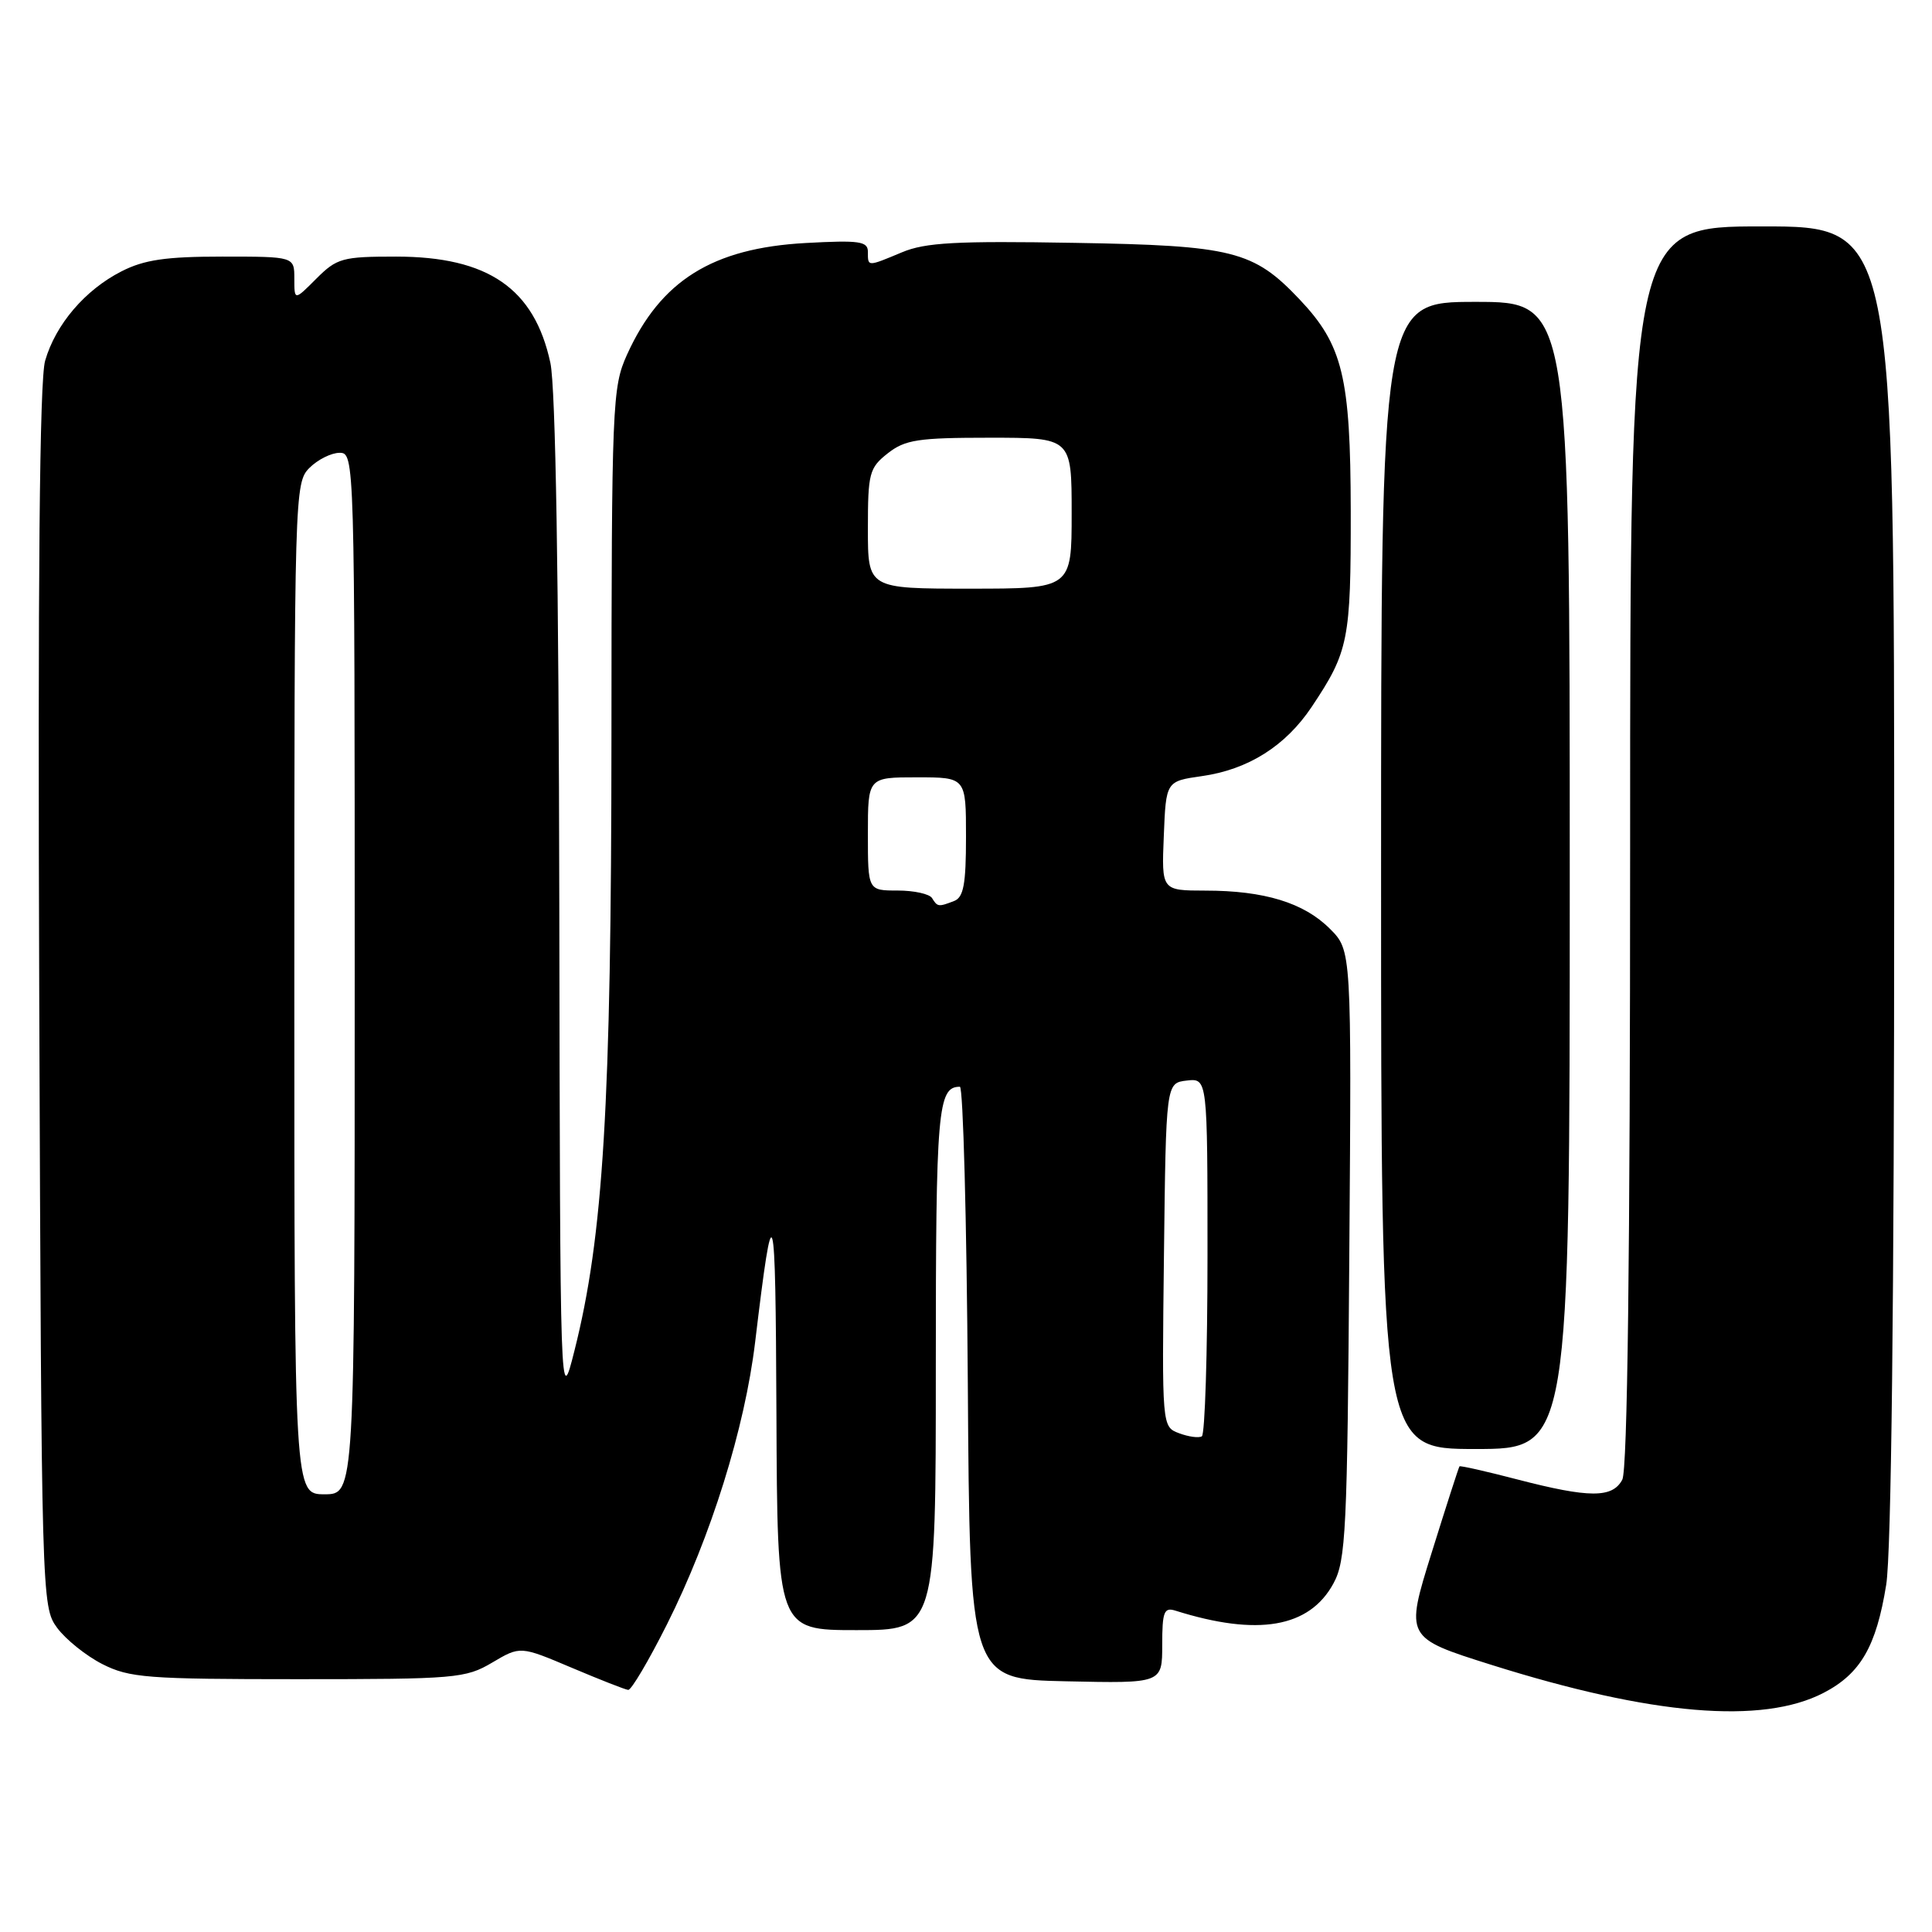 <?xml version="1.0" encoding="UTF-8" standalone="no"?>
<!DOCTYPE svg PUBLIC "-//W3C//DTD SVG 1.1//EN" "http://www.w3.org/Graphics/SVG/1.1/DTD/svg11.dtd" >
<svg xmlns="http://www.w3.org/2000/svg" xmlns:xlink="http://www.w3.org/1999/xlink" version="1.1" viewBox="0 0 256 256">
 <g >
 <path fill="currentColor"
d=" M 241.64 224.31 C 246.53 221.77 248.61 218.18 249.93 210.00 C 250.61 205.82 250.99 172.56 250.99 116.75 C 251.00 30.00 251.00 30.00 233.50 30.00 C 216.00 30.00 216.00 30.00 216.00 112.07 C 216.00 166.72 215.65 194.78 214.96 196.07 C 213.65 198.52 210.60 198.51 201.04 196.03 C 196.93 194.96 193.49 194.18 193.39 194.30 C 193.29 194.41 191.63 199.56 189.70 205.75 C 186.19 217.00 186.19 217.00 197.61 220.60 C 218.86 227.29 233.51 228.53 241.64 224.31 Z  M 88.37 215.25 C 94.21 203.61 98.69 189.25 100.06 177.83 C 102.49 157.58 102.76 158.51 102.88 187.25 C 103.00 216.00 103.00 216.00 113.50 216.00 C 124.00 216.00 124.00 216.00 124.00 181.20 C 124.00 146.95 124.25 144.00 127.19 144.00 C 127.62 144.00 128.09 161.66 128.24 183.25 C 128.50 222.50 128.50 222.50 141.25 222.78 C 154.00 223.06 154.00 223.06 154.00 217.96 C 154.00 213.56 154.24 212.94 155.75 213.42 C 166.66 216.85 173.49 215.68 176.68 209.83 C 178.34 206.80 178.53 202.92 178.79 166.22 C 179.09 125.93 179.09 125.93 176.21 123.06 C 172.77 119.62 167.53 118.01 159.71 118.01 C 153.91 118.00 153.91 118.00 154.21 110.76 C 154.50 103.52 154.50 103.52 159.25 102.84 C 165.40 101.97 170.34 98.85 173.81 93.66 C 178.70 86.33 179.00 84.84 178.98 67.70 C 178.95 49.94 177.93 45.72 172.19 39.66 C 166.09 33.22 163.36 32.53 142.40 32.18 C 126.74 31.91 122.61 32.13 119.52 33.43 C 114.90 35.36 115.00 35.36 115.00 33.37 C 115.00 31.97 113.89 31.81 106.75 32.20 C 94.40 32.88 87.53 37.18 83.08 47.00 C 81.13 51.32 81.04 53.39 81.02 97.64 C 81.00 146.45 79.95 163.80 76.11 179.00 C 74.22 186.50 74.22 186.50 74.11 119.80 C 74.04 76.46 73.62 51.34 72.93 48.09 C 70.81 38.22 64.68 34.00 52.46 34.00 C 45.38 34.00 44.64 34.20 41.92 36.92 C 39.00 39.85 39.00 39.85 39.00 36.92 C 39.00 34.00 39.00 34.00 29.46 34.00 C 21.97 34.00 19.10 34.42 16.09 35.96 C 11.28 38.41 7.37 42.98 5.98 47.80 C 5.24 50.34 5.00 76.72 5.20 132.18 C 5.50 211.88 5.52 212.89 7.56 215.68 C 8.70 217.23 11.40 219.40 13.56 220.50 C 17.15 222.32 19.48 222.50 39.50 222.50 C 60.37 222.50 61.69 222.39 65.22 220.30 C 68.94 218.10 68.94 218.10 75.72 220.97 C 79.45 222.55 82.83 223.88 83.24 223.92 C 83.65 223.96 85.95 220.06 88.37 215.25 Z  M 208.00 116.00 C 208.00 40.00 208.00 40.00 195.50 40.00 C 183.00 40.00 183.00 40.00 183.00 116.00 C 183.00 192.00 183.00 192.00 195.50 192.00 C 208.00 192.00 208.00 192.00 208.00 116.00 Z  M 39.00 131.00 C 39.00 65.33 39.04 63.96 41.00 62.00 C 42.10 60.90 43.90 60.00 45.00 60.00 C 46.98 60.00 47.00 60.67 47.00 129.00 C 47.00 198.00 47.00 198.00 43.00 198.00 C 39.00 198.00 39.00 198.00 39.00 131.00 Z  M 156.23 189.91 C 153.96 189.05 153.96 189.05 154.23 166.28 C 154.50 143.50 154.50 143.50 157.25 143.18 C 160.00 142.87 160.00 142.87 160.00 166.37 C 160.00 179.30 159.66 190.08 159.25 190.32 C 158.84 190.57 157.48 190.38 156.23 189.91 Z  M 123.50 119.00 C 123.16 118.45 121.11 118.00 118.94 118.00 C 115.00 118.00 115.00 118.00 115.00 110.50 C 115.00 103.00 115.00 103.00 121.50 103.00 C 128.00 103.00 128.00 103.00 128.00 110.89 C 128.00 117.17 127.68 118.91 126.42 119.39 C 124.34 120.19 124.22 120.17 123.50 119.00 Z  M 115.00 70.07 C 115.00 62.70 115.18 62.00 117.63 60.07 C 119.93 58.26 121.66 58.00 131.13 58.00 C 142.00 58.00 142.00 58.00 142.00 68.00 C 142.00 78.00 142.00 78.00 128.50 78.00 C 115.00 78.00 115.00 78.00 115.00 70.07 Z "/>
</g>
</svg>